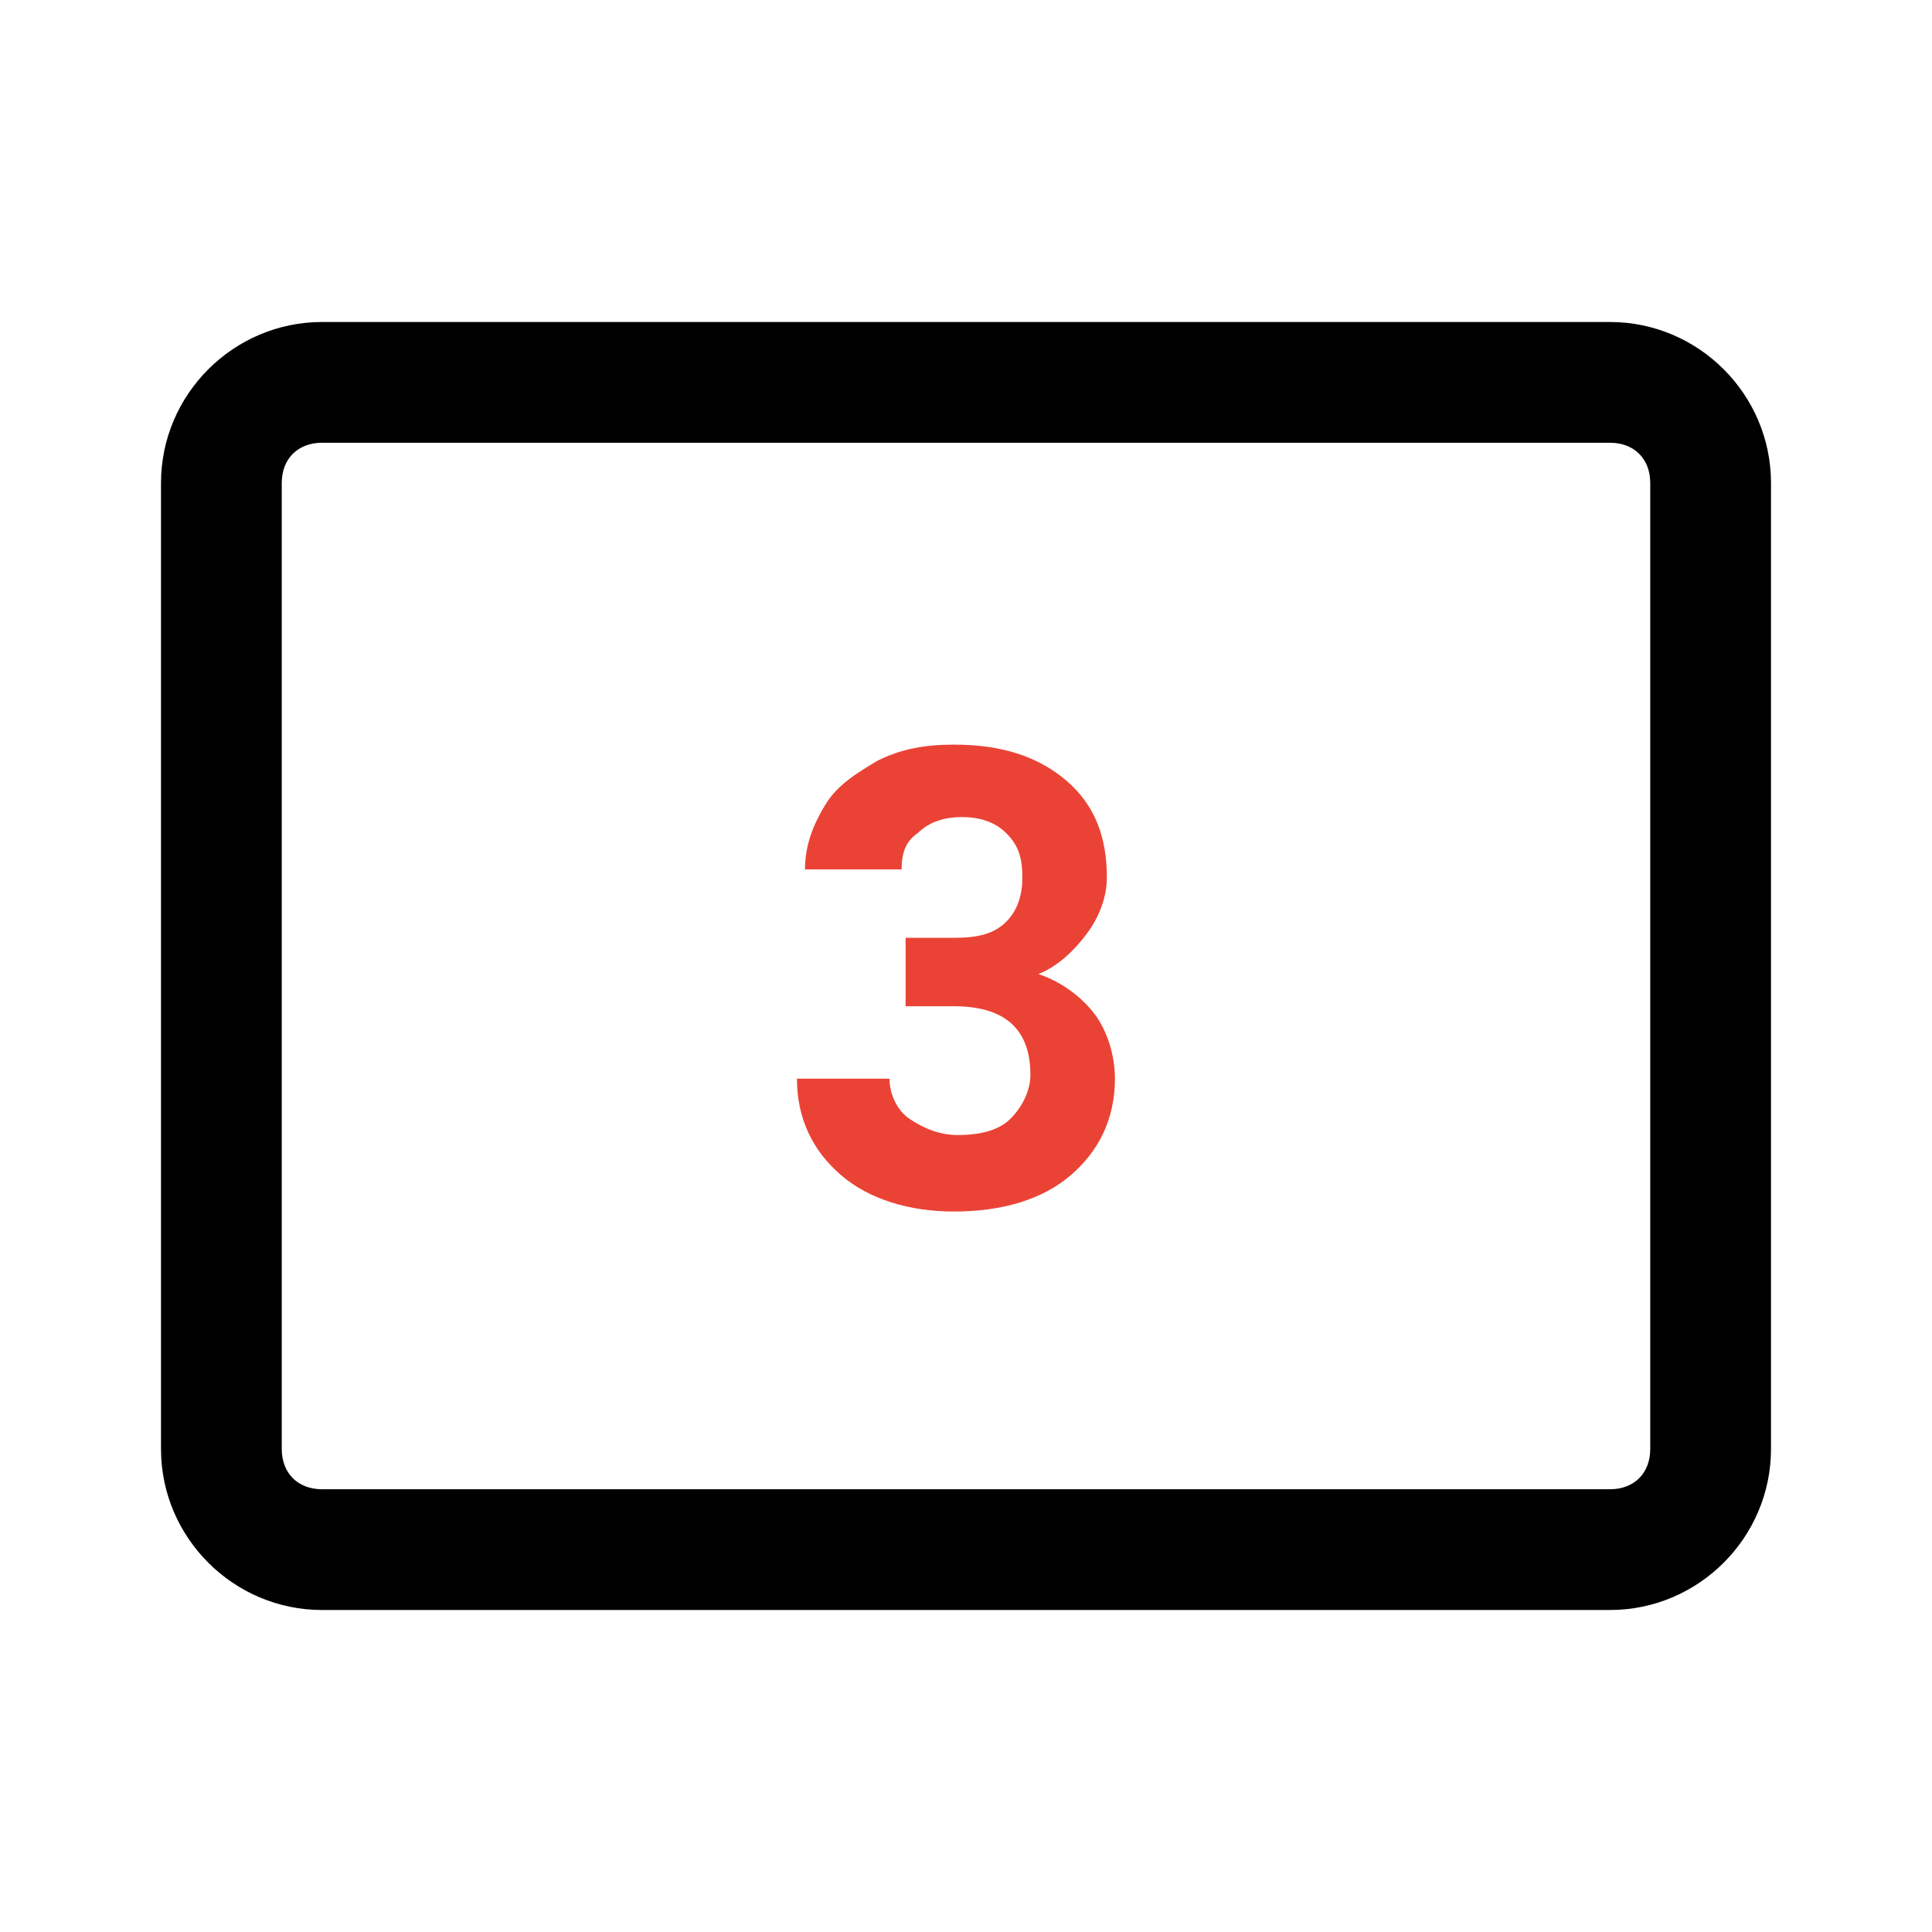 <svg xmlns="http://www.w3.org/2000/svg" viewBox="0 0 48 48"><style type="text/css">.hap-icon-accent{fill:#EA4335;}</style><g><g><g><path d="M40,40H8c-2.2,0-4-1.8-4-4V12c0-2.2,1.8-4,4-4h32c2.2,0,4,1.8,4,4v24C44,38.2,42.2,40,40,40z M8,11c-0.6,0-1,0.4-1,1v24c0,0.6,0.4,1,1,1h32c0.6,0,1-0.4,1-1V12c0-0.6-0.4-1-1-1H8z"></path></g></g><g><path class="hap-icon-accent" d="M22.5,23.3h1.2c0.6,0,1-0.1,1.3-0.4c0.3-0.3,0.4-0.7,0.4-1.1c0-0.5-0.1-0.8-0.4-1.1c-0.3-0.3-0.7-0.4-1.1-0.4c-0.4,0-0.8,0.1-1.1,0.4c-0.3,0.2-0.4,0.5-0.4,0.9H20c0-0.6,0.2-1.1,0.5-1.6c0.3-0.5,0.8-0.8,1.3-1.1c0.6-0.3,1.2-0.4,1.9-0.4c1.2,0,2.1,0.3,2.8,0.9c0.7,0.6,1,1.4,1,2.4c0,0.5-0.2,1-0.5,1.4s-0.7,0.8-1.2,1c0.6,0.2,1.1,0.6,1.4,1s0.5,1,0.5,1.6c0,1-0.4,1.8-1.1,2.4s-1.7,0.9-2.9,0.9c-1.1,0-2.1-0.3-2.8-0.9c-0.7-0.6-1.1-1.4-1.1-2.4h2.3c0,0.4,0.2,0.8,0.5,1s0.7,0.4,1.2,0.4c0.5,0,1-0.1,1.3-0.4s0.5-0.7,0.5-1.1c0-1.1-0.6-1.7-1.9-1.7h-1.2V23.3z"></path></g></g></svg>